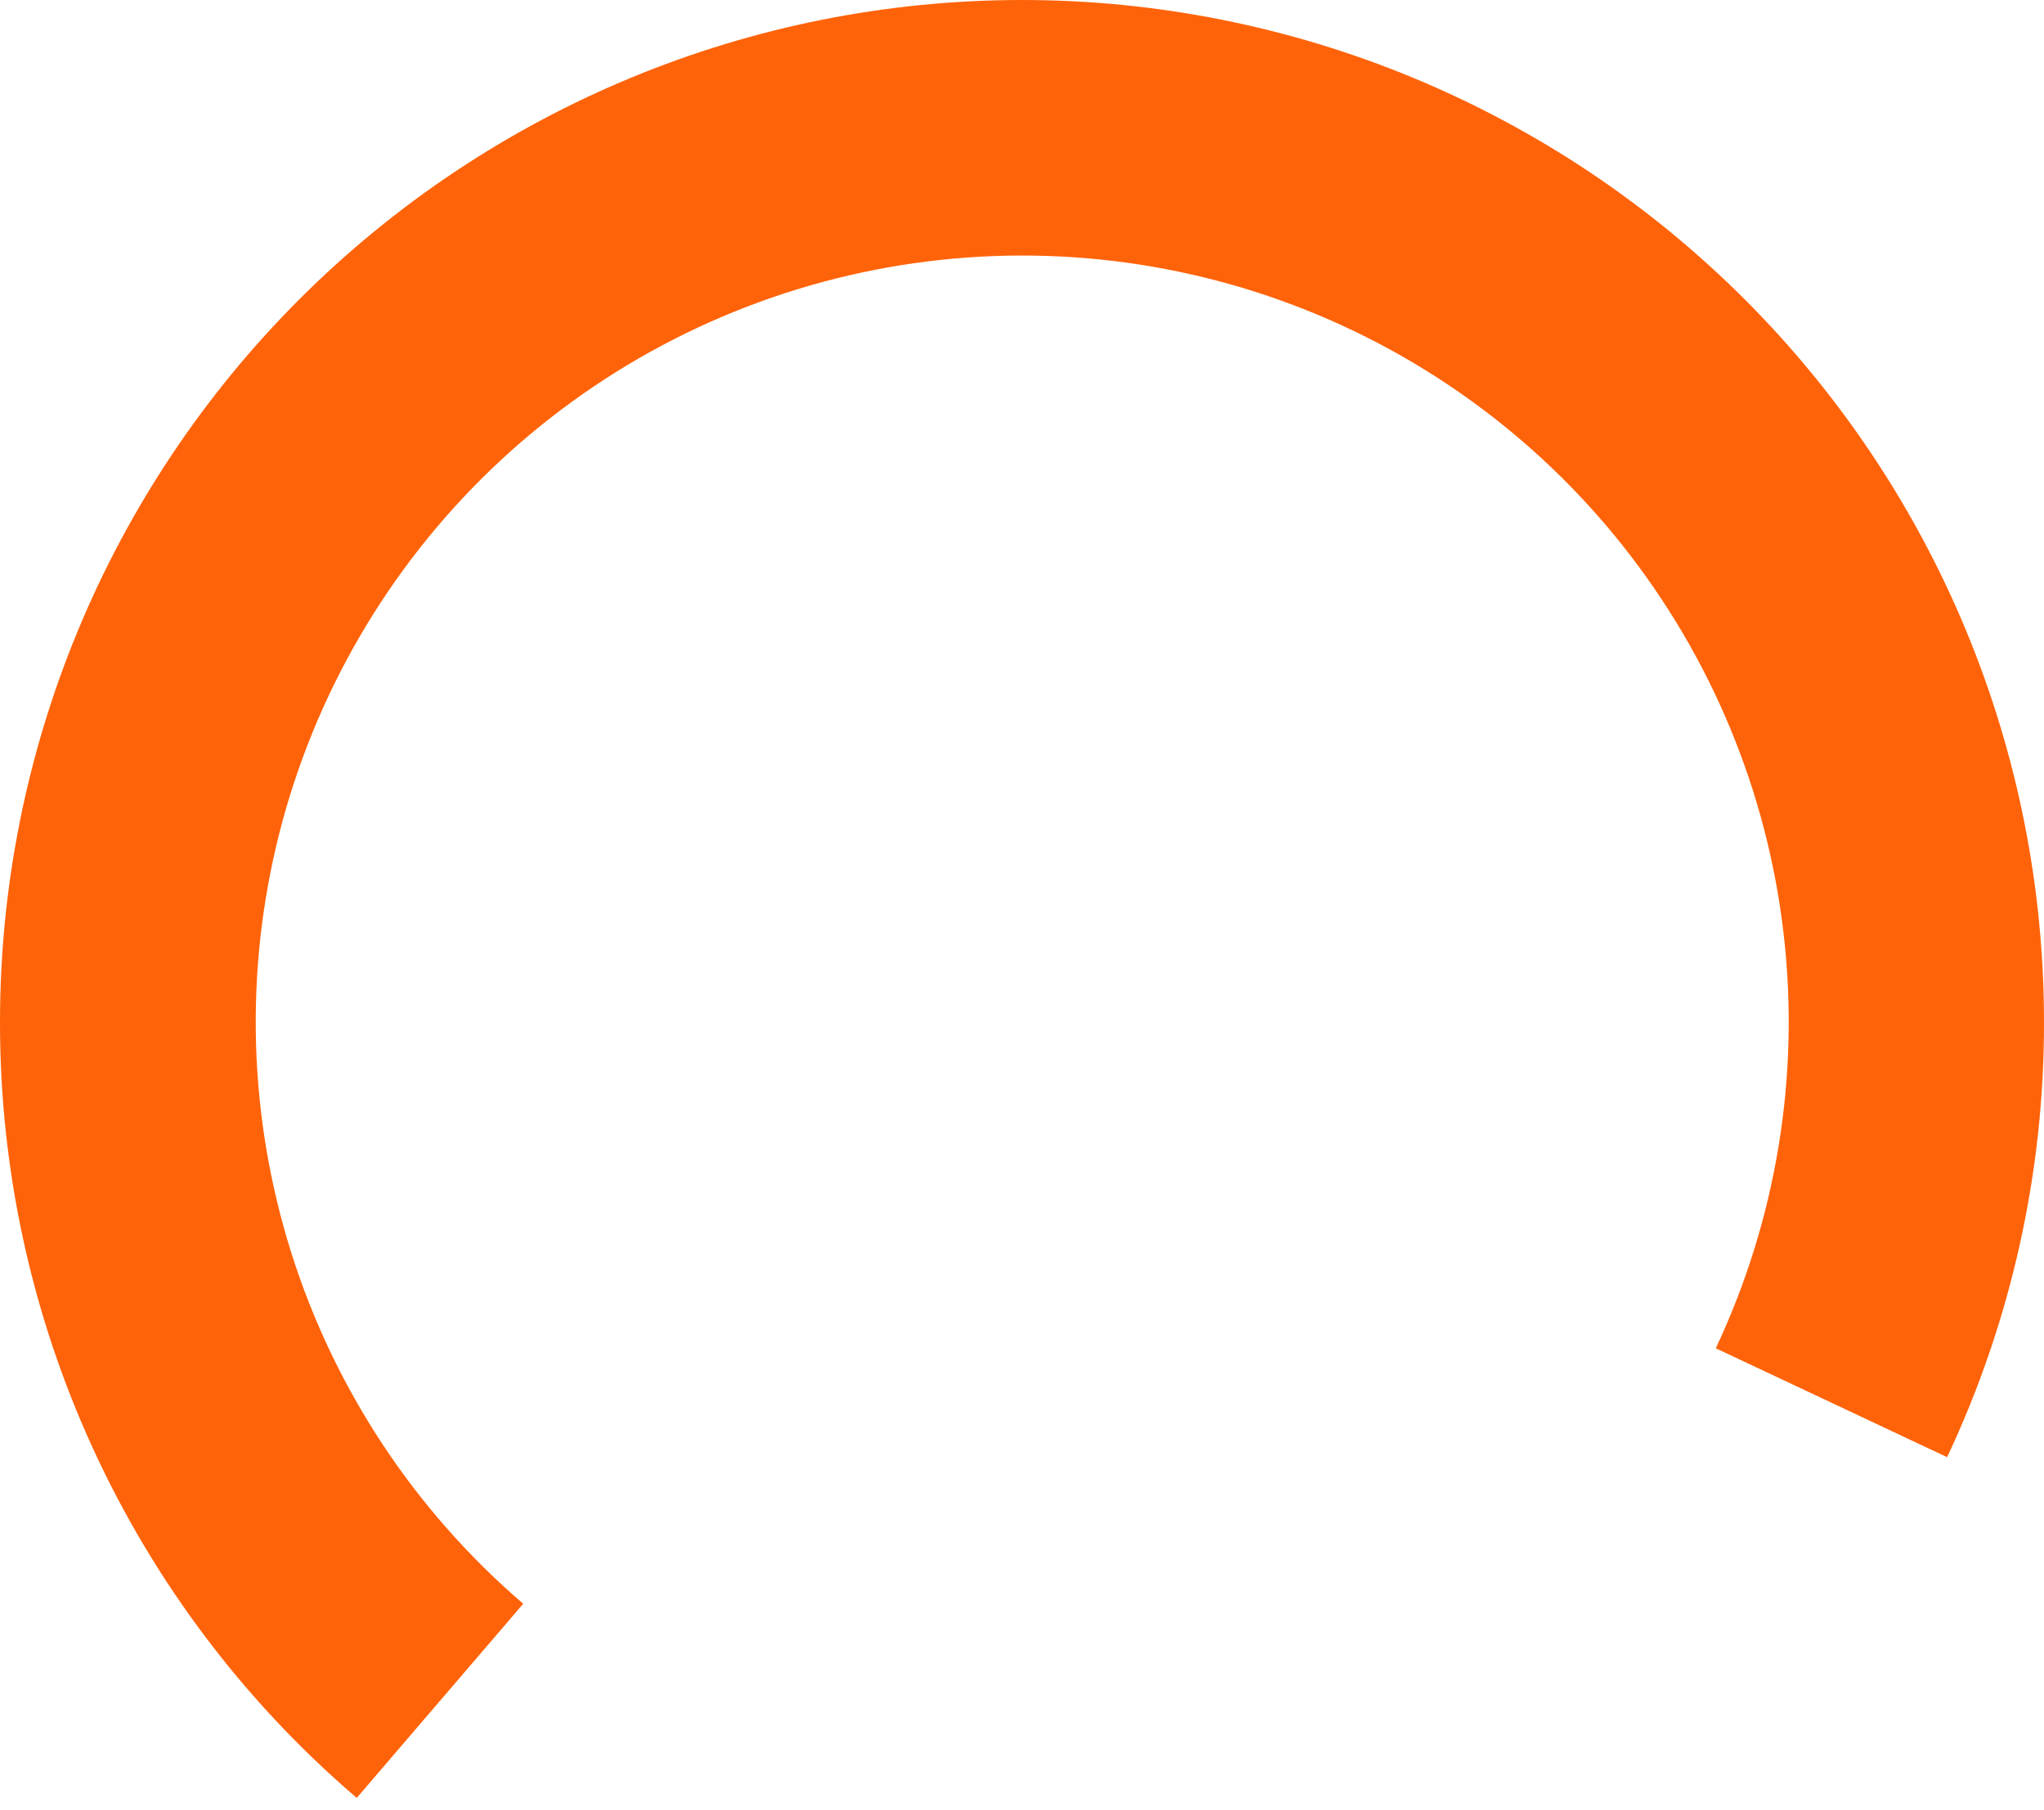 <svg width="96" height="85" viewBox="0 0 96 85" fill="none" xmlns="http://www.w3.org/2000/svg">
<path fill-rule="evenodd" clip-rule="evenodd" d="M80.585 63.33C83.441 57.26 84.544 50.513 83.77 43.85C82.997 37.187 80.376 30.872 76.205 25.618C72.034 20.365 66.478 16.381 60.164 14.116C53.85 11.852 47.028 11.396 40.469 12.802C33.91 14.207 27.874 17.417 23.041 22.07C18.209 26.723 14.773 32.633 13.12 39.134C11.468 45.636 11.665 52.469 13.688 58.865C15.712 65.26 19.483 70.963 24.575 75.33L16.755 84.45C11.493 79.947 7.27 74.356 4.378 68.064C1.485 61.771 -0.008 54.926 3.473e-05 48C3.473e-05 35.27 5.057 23.061 14.059 14.059C23.061 5.057 35.27 0 48 0C54.303 0 60.545 1.242 66.369 3.654C72.192 6.066 77.484 9.602 81.941 14.059C86.398 18.516 89.934 23.808 92.346 29.631C94.758 35.455 96 41.697 96 48C96.013 55.068 94.459 62.05 91.45 68.445L80.585 63.33Z" fill="#FF6309"/>
</svg>
